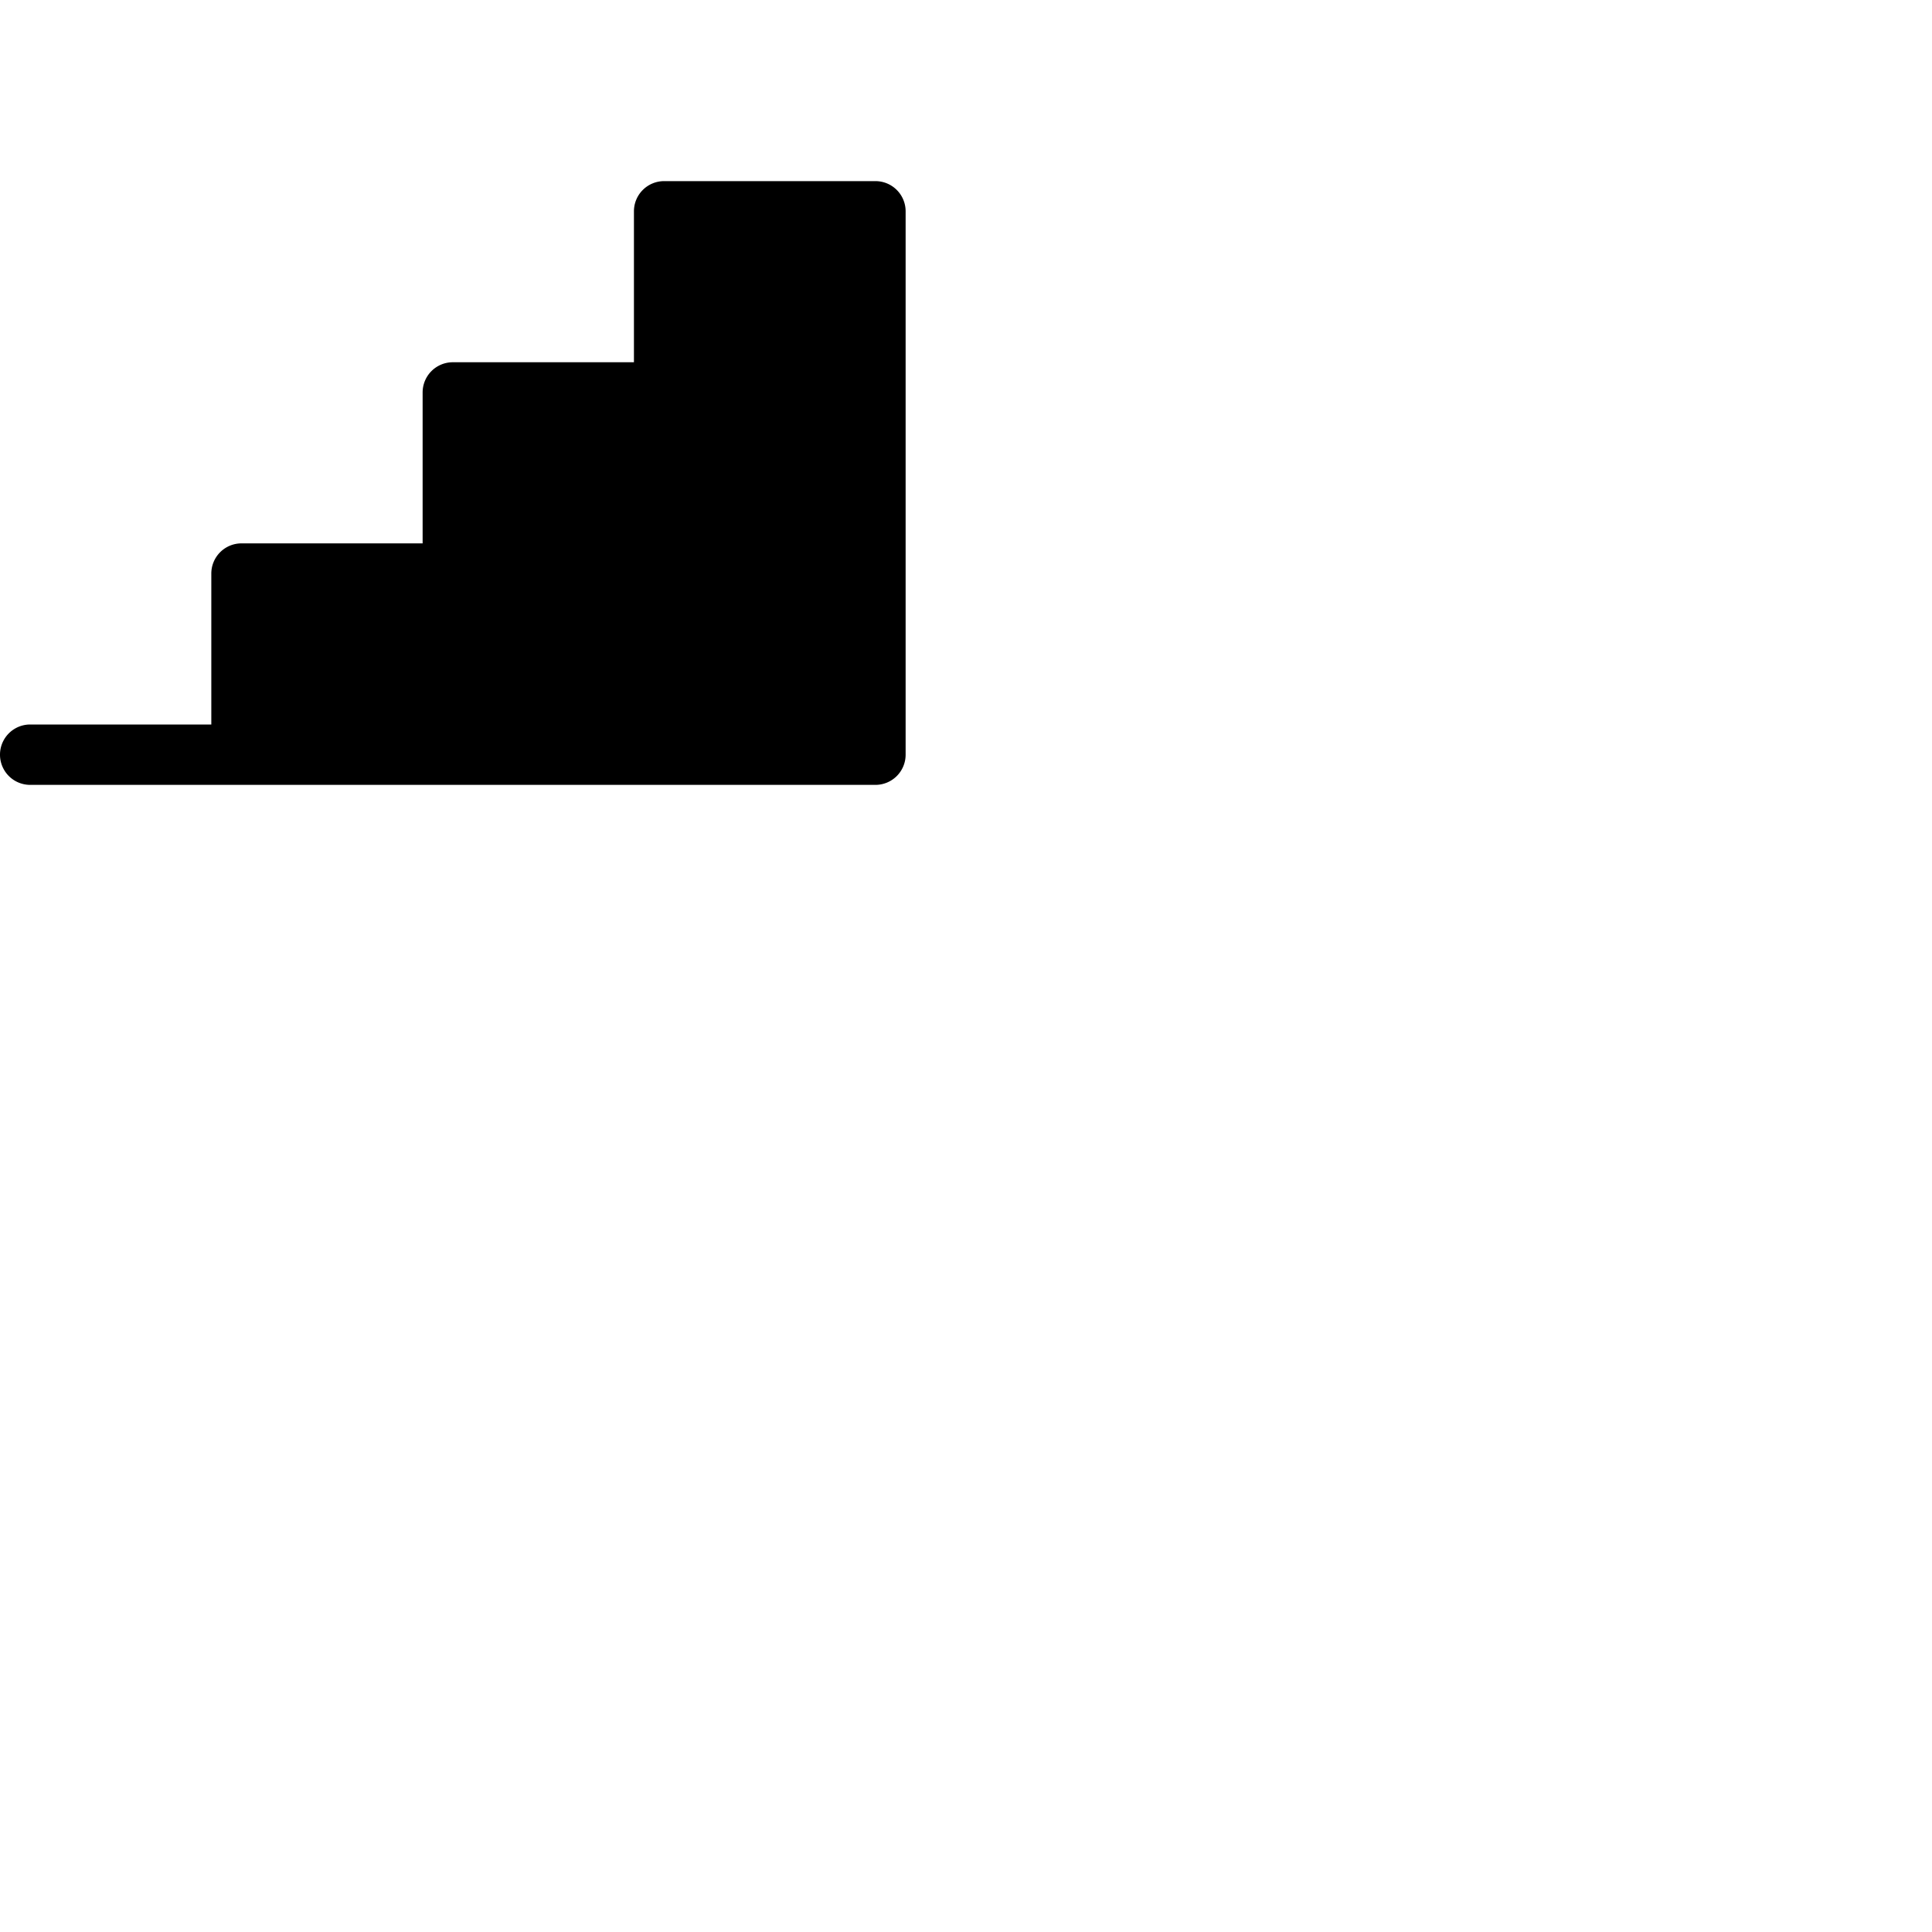 <svg xmlns="http://www.w3.org/2000/svg" version="1.1" viewBox="0 0 512 512" fill="currentColor"><path fill="currentColor" d="M240 56v144a8 8 0 0 1-8 8H8a8 8 0 0 1 0-16h48v-40a8 8 0 0 1 8-8h48v-40a8 8 0 0 1 8-8h48V56a8 8 0 0 1 8-8h56a8 8 0 0 1 8 8"/></svg>